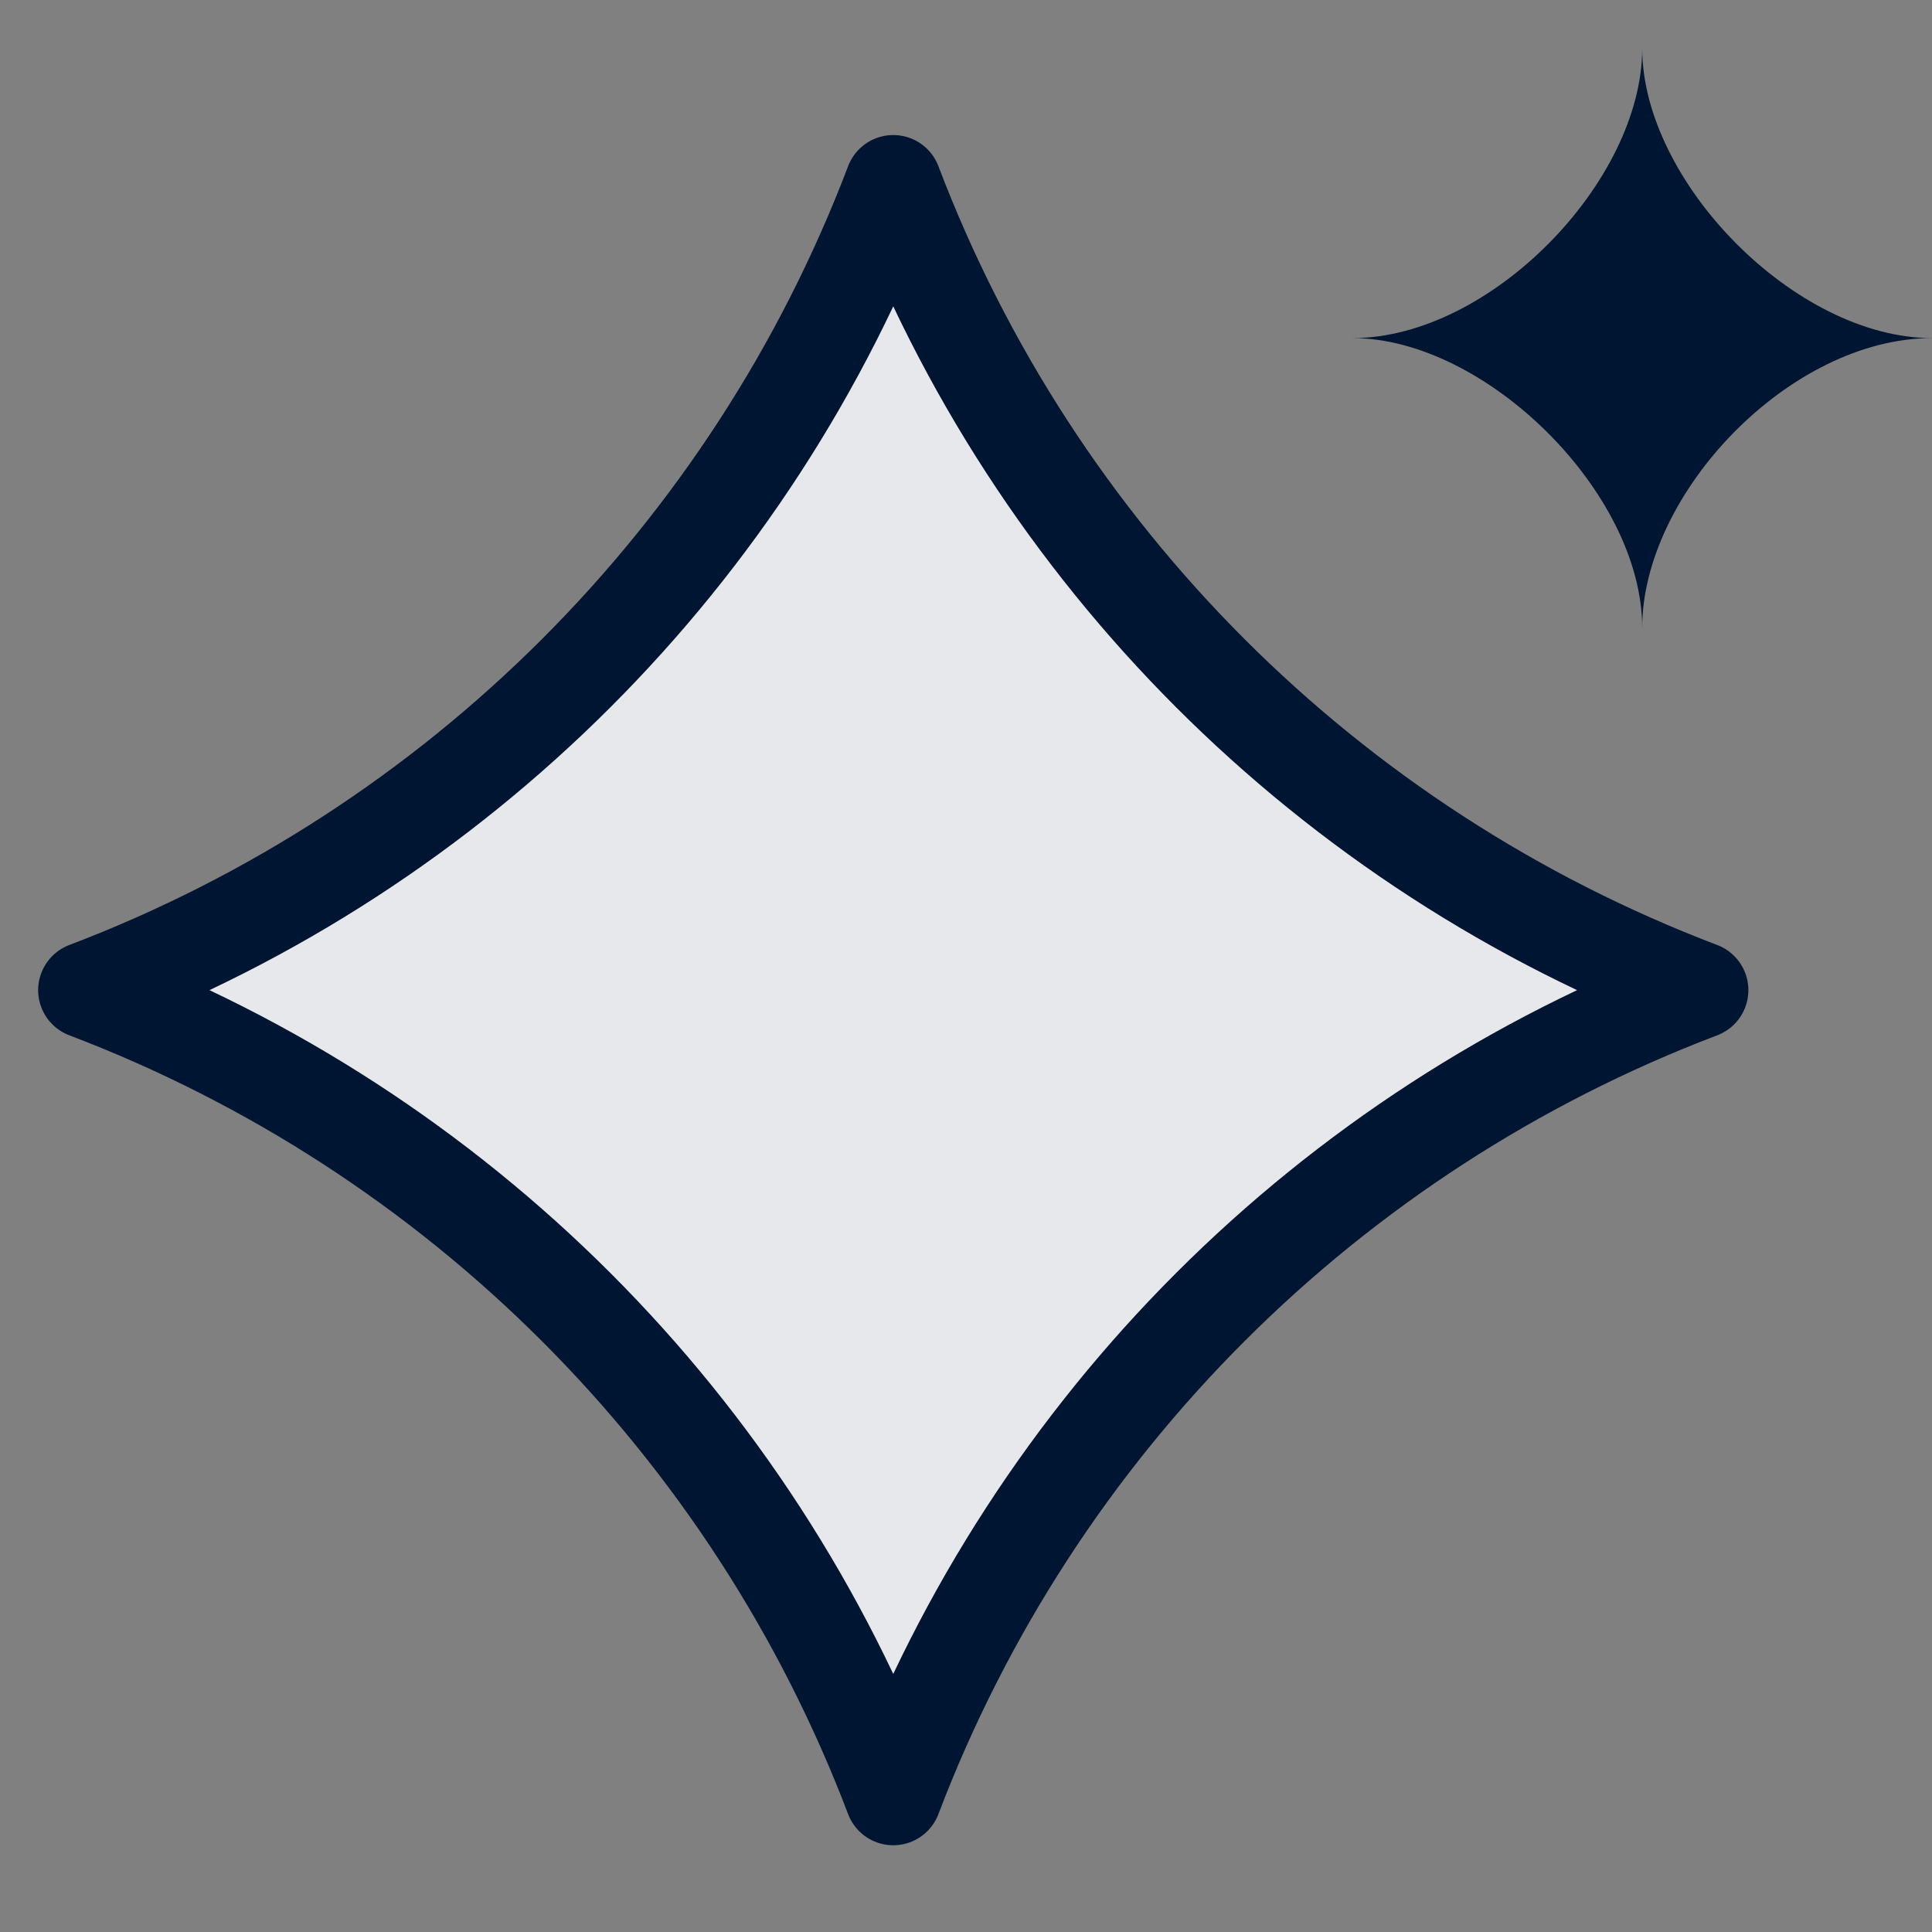 <?xml version="1.0" encoding="UTF-8"?><svg id="Layer_1" xmlns="http://www.w3.org/2000/svg" viewBox="0 0 20 20"><rect x="0" y="0" width="20" height="20" fill="#808080" stroke="none"/><path d="M8.932,1.955c.095-.273.534-.273.629,0,1.304,3.736,4.245,6.676,7.98,7.981.273.095.273.534,0,.629-3.736,1.304-6.676,4.245-7.98,7.981-.095.273-.534.273-.629,0-1.304-3.736-4.245-6.676-7.981-7.981-.273-.095-.273-.534,0-.629,3.736-1.304,6.676-4.245,7.981-7.981Z" fill="#001531" stroke-width="0"/><path d="M8.932,1.955c.095-.273.534-.273.629,0,1.304,3.736,4.245,6.676,7.98,7.981.273.095.273.534,0,.629-3.736,1.304-6.676,4.245-7.98,7.981-.095.273-.534.273-.629,0-1.304-3.736-4.245-6.676-7.981-7.981-.273-.095-.273-.534,0-.629,3.736-1.304,6.676-4.245,7.981-7.981Z" fill="rgba(255,255,255,.9)" stroke-width="0"/><path d="M9.247,18.602c-1.462-3.847-4.505-6.89-8.352-8.352,3.847-1.462,6.89-4.505,8.352-8.352,1.462,3.847,4.505,6.89,8.352,8.352-3.847,1.462-6.89,4.505-8.352,8.352Z" fill="none" stroke="#001531" stroke-linecap="round" stroke-linejoin="round"/><path d="M20,3.5c-1.416,0-3-1.622-3-3,0,1.378-1.571,3-3,3,1.375,0,3,1.596,3,3,0-1.395,1.53-3,3-3Z" fill="#001531" stroke-width="0"/></svg>
